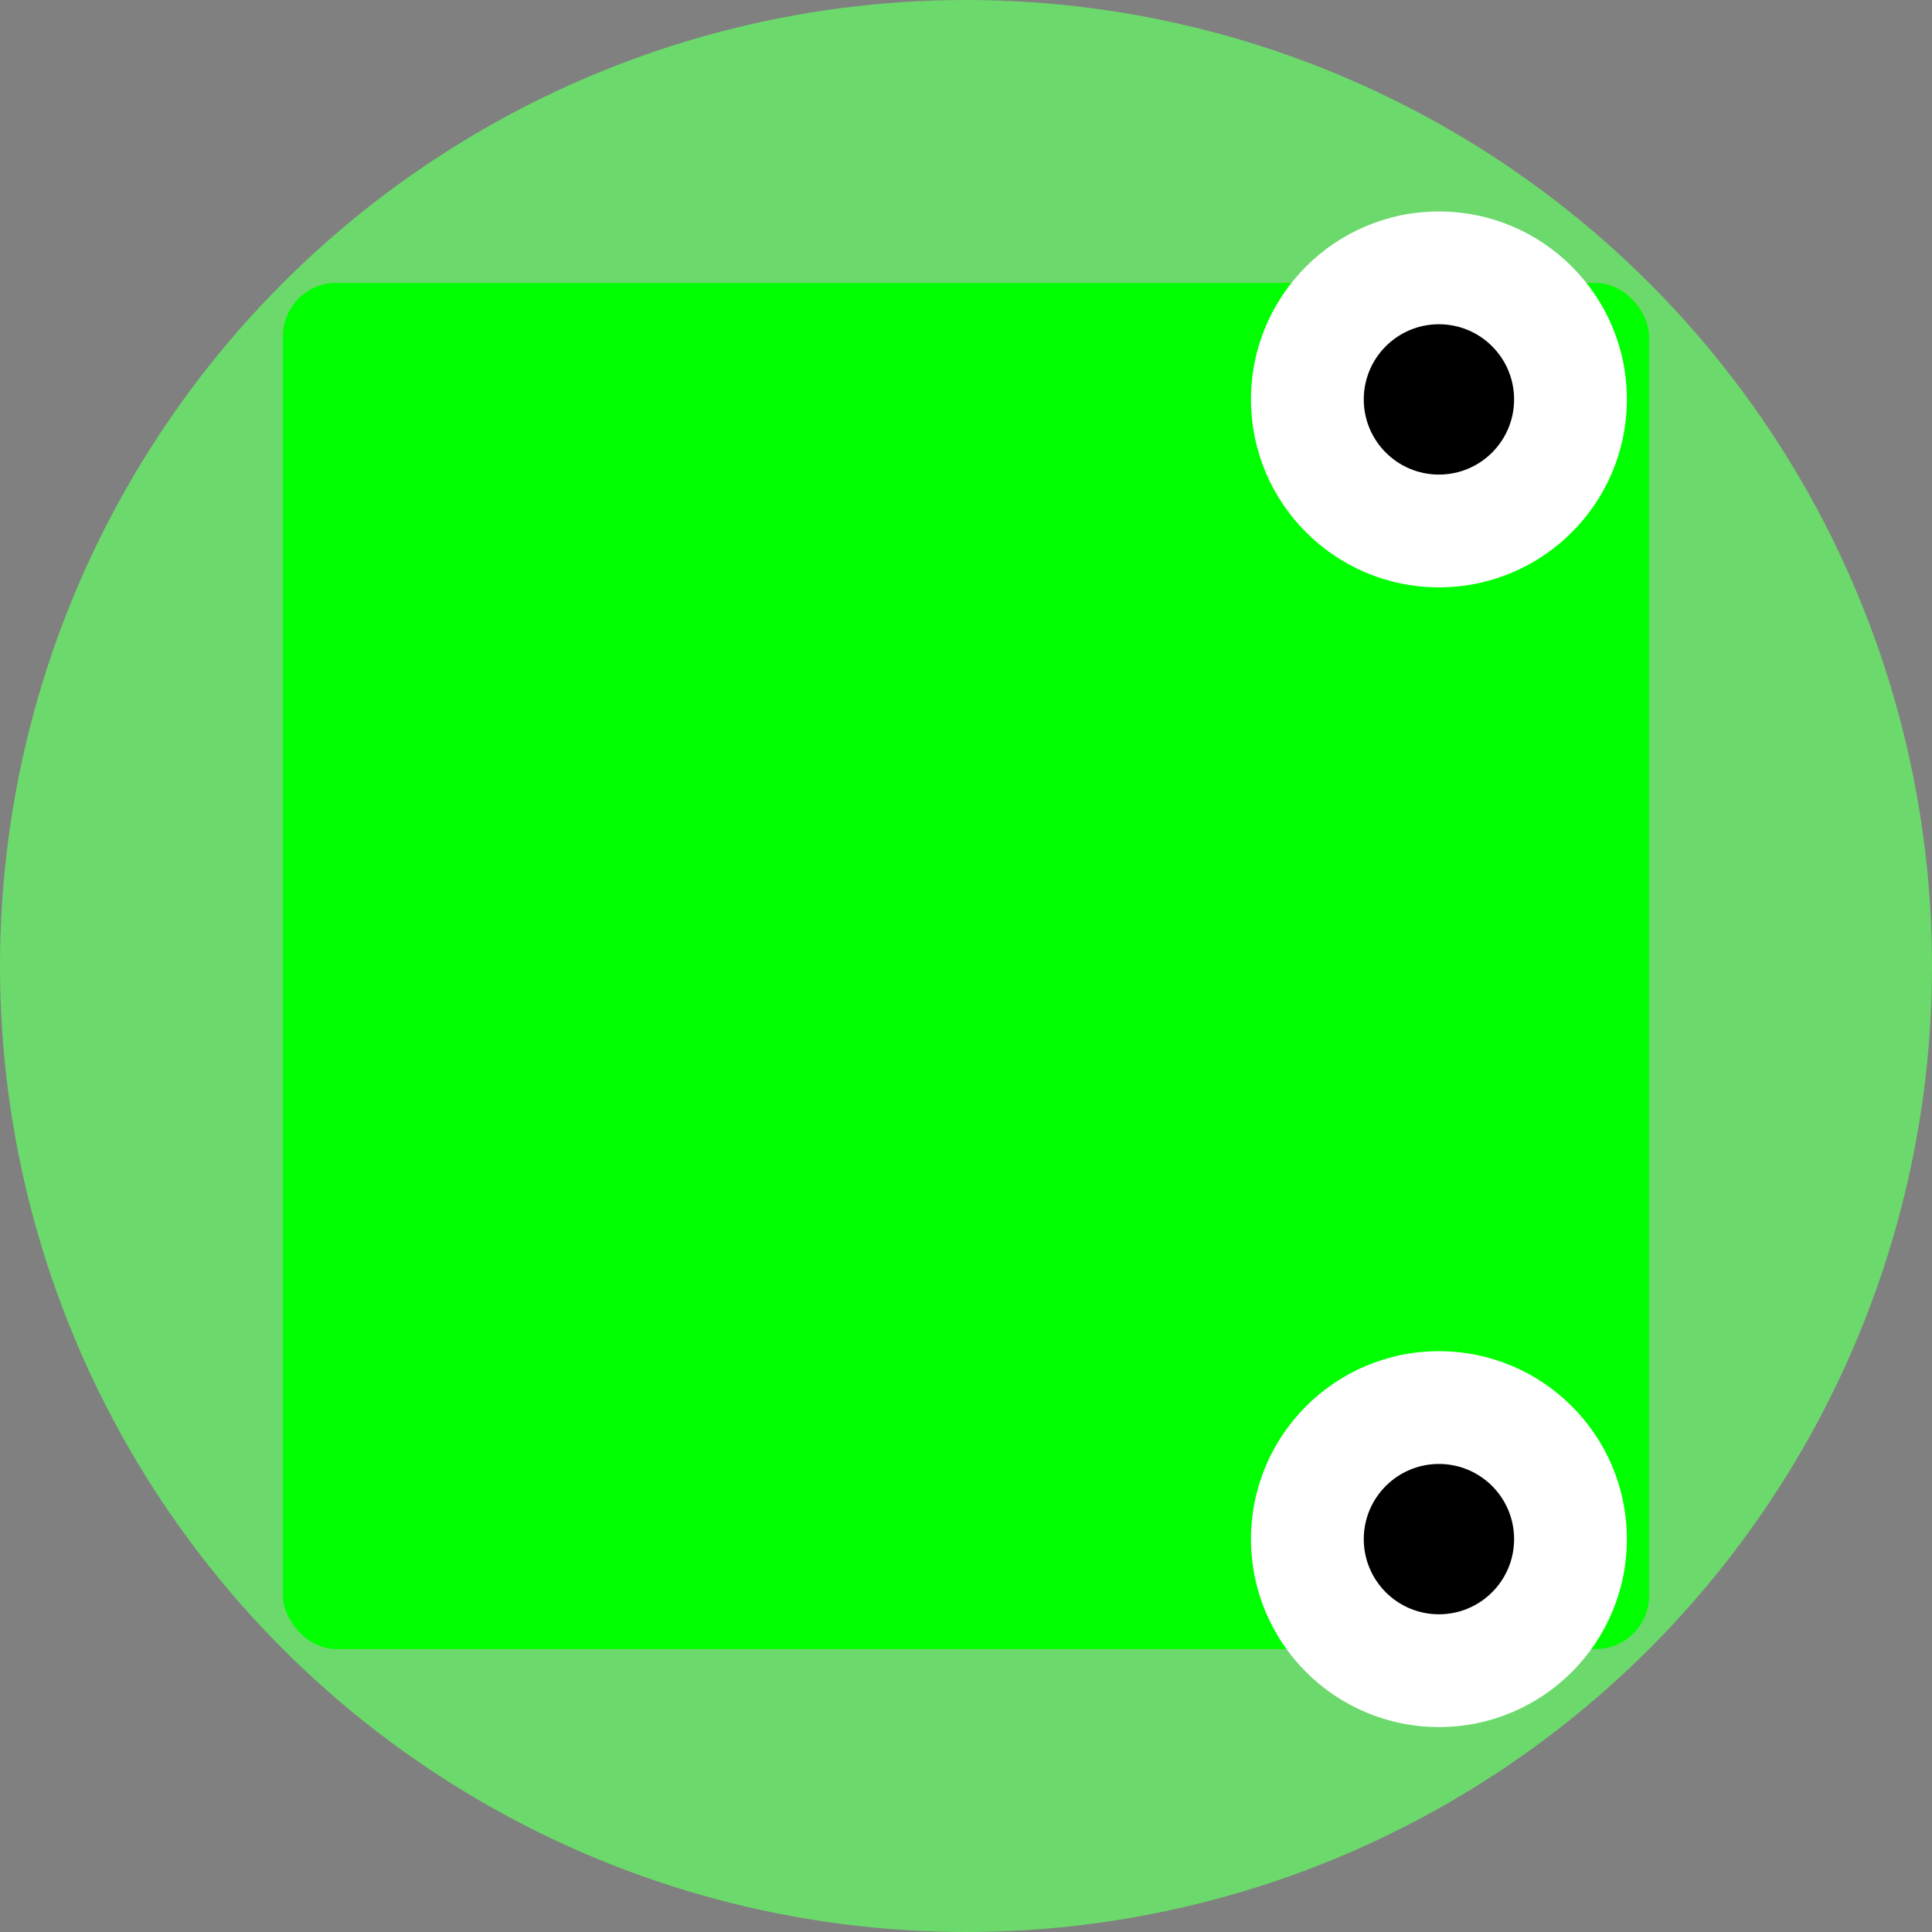 <?xml version="1.0" encoding="UTF-8" standalone="no"?>
<!-- Created with Inkscape (http://www.inkscape.org/) -->

<svg
   width="128.0px"
   height="128.0px"
   viewBox="0 0 128.0 128.0"
   version="1.1"
   id="SVGRoot"
   sodipodi:docname="icn.svg"
   inkscape:version="1.2.1 (9c6d41e410, 2022-07-14)"
   xmlns:inkscape="http://www.inkscape.org/namespaces/inkscape"
   xmlns:sodipodi="http://sodipodi.sourceforge.net/DTD/sodipodi-0.dtd"
   xmlns="http://www.w3.org/2000/svg"
   xmlns:svg="http://www.w3.org/2000/svg">
  <rect x="0" y="0" width="128.0" height="128.0" fill="#808080" stroke="none"/>
  <sodipodi:namedview
     id="namedview137"
     pagecolor="#ffffff"
     bordercolor="#111111"
     borderopacity="1"
     inkscape:showpageshadow="0"
     inkscape:pageopacity="0"
     inkscape:pagecheckerboard="1"
     inkscape:deskcolor="#d1d1d1"
     inkscape:document-units="px"
     showgrid="true"
     inkscape:zoom="5.9081369"
     inkscape:cx="76.758546"
     inkscape:cy="67.195464"
     inkscape:window-width="1920"
     inkscape:window-height="1009"
     inkscape:window-x="-8"
     inkscape:window-y="-8"
     inkscape:window-maximized="1"
     inkscape:current-layer="layer1" />
  <defs
     id="defs132" />
  <g
     inkscape:label="Layer 1"
     inkscape:groupmode="layer"
     id="layer1">
    <circle
       style="fill:#64ff64;fill-opacity:0.701;stroke-width:10.841;stroke-linecap:round;stroke-linejoin:bevel;paint-order:stroke fill markers"
       id="path11402"
       cx="64"
       cy="64"
       r="64" />
    <rect
       style="fill:#00ff00;fill-opacity:1;stroke-width:5.146;stroke-linecap:round;stroke-linejoin:bevel;paint-order:stroke fill markers"
       id="rect3894"
       width="90.51"
       height="90.51"
       x="18.745"
       y="18.745"
       rx="3.536"
       ry="3.536" />
    <circle
       style="fill:#ffffff;fill-opacity:1;stroke-width:14.56;stroke-linecap:round;stroke-linejoin:bevel;paint-order:stroke fill markers"
       id="path6186"
       cx="95.333"
       cy="26.462"
       r="12.451" />
    <circle
       style="fill:#000000;fill-opacity:1;stroke-width:5.824;stroke-linecap:round;stroke-linejoin:bevel;paint-order:stroke fill markers"
       id="path6186-9"
       cx="95.333"
       cy="26.462"
       r="4.98" />
    <circle
       style="fill:#ffffff;fill-opacity:1;stroke-width:14.56;stroke-linecap:round;stroke-linejoin:bevel;paint-order:stroke fill markers"
       id="path6186-3"
       cx="95.333"
       cy="101.971"
       r="12.451" />
    <circle
       style="fill:#000000;fill-opacity:1;stroke-width:5.824;stroke-linecap:round;stroke-linejoin:bevel;paint-order:stroke fill markers"
       id="path6186-9-9"
       cx="95.333"
       cy="101.971"
       r="4.98" />
  </g>
</svg>
